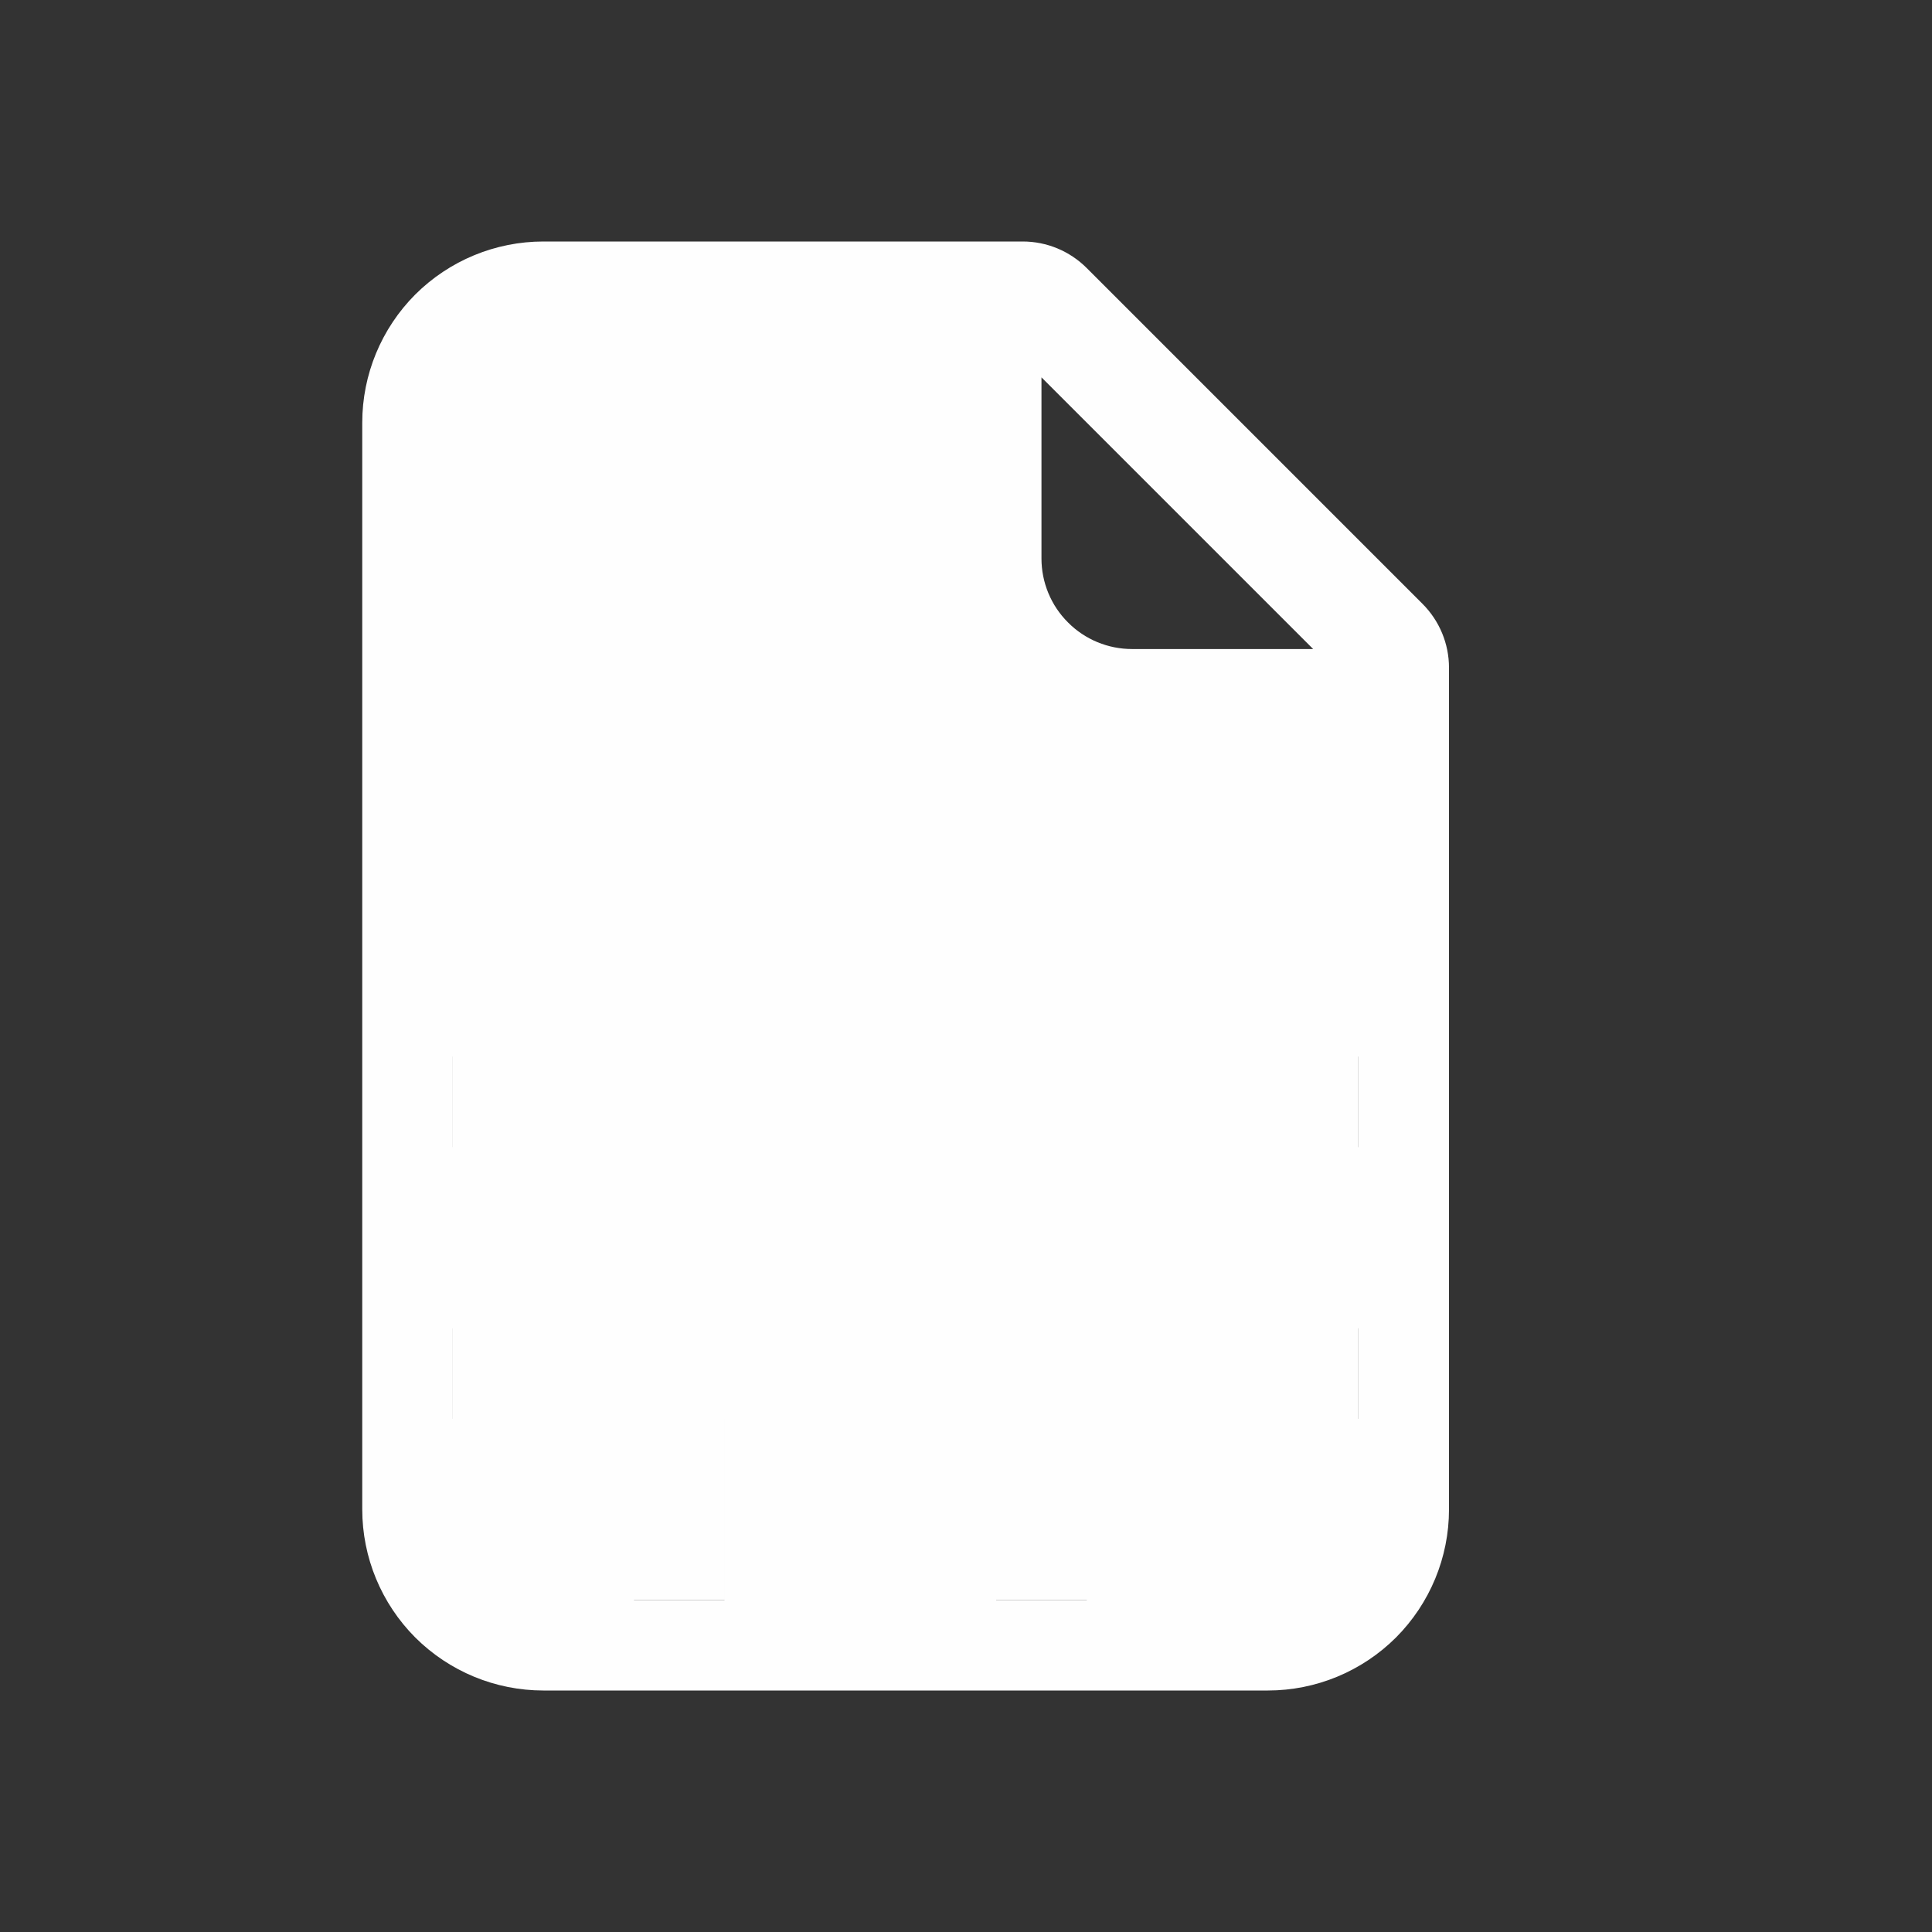 <svg width="16" height="16" viewBox="0 0 16 16" fill="none" xmlns="http://www.w3.org/2000/svg">
<rect x="0" y="0" width="16" height="16" fill="#333333" stroke="none"/>
<path d="M3.75 13.25V7.25H11.25V13.25H3.75Z" fill="#FEFEFE"/>
<path d="M8.47 2H4.5C4.102 2 3.721 2.158 3.439 2.439C3.158 2.721 3 3.102 3 3.5V12.5C3 12.898 3.158 13.279 3.439 13.561C3.721 13.842 4.102 14 4.5 14H10.5C10.898 14 11.279 13.842 11.561 13.561C11.842 13.279 12 12.898 12 12.5V5.53C12 5.331 11.921 5.141 11.78 5L9 2.22C8.859 2.079 8.669 2 8.47 2ZM8.625 4.625V3.125L10.875 5.375H9.375C9.176 5.375 8.985 5.296 8.845 5.155C8.704 5.015 8.625 4.824 8.625 4.625ZM3.75 8.75H11.25V9.5H9V11H11.25V11.75H9V13.25H8.25V11.75H6V13.25H5.25V11.75H3.75V11H5.25V9.5H3.75V8.75Z" fill="#FEFEFE"/>
</svg>
